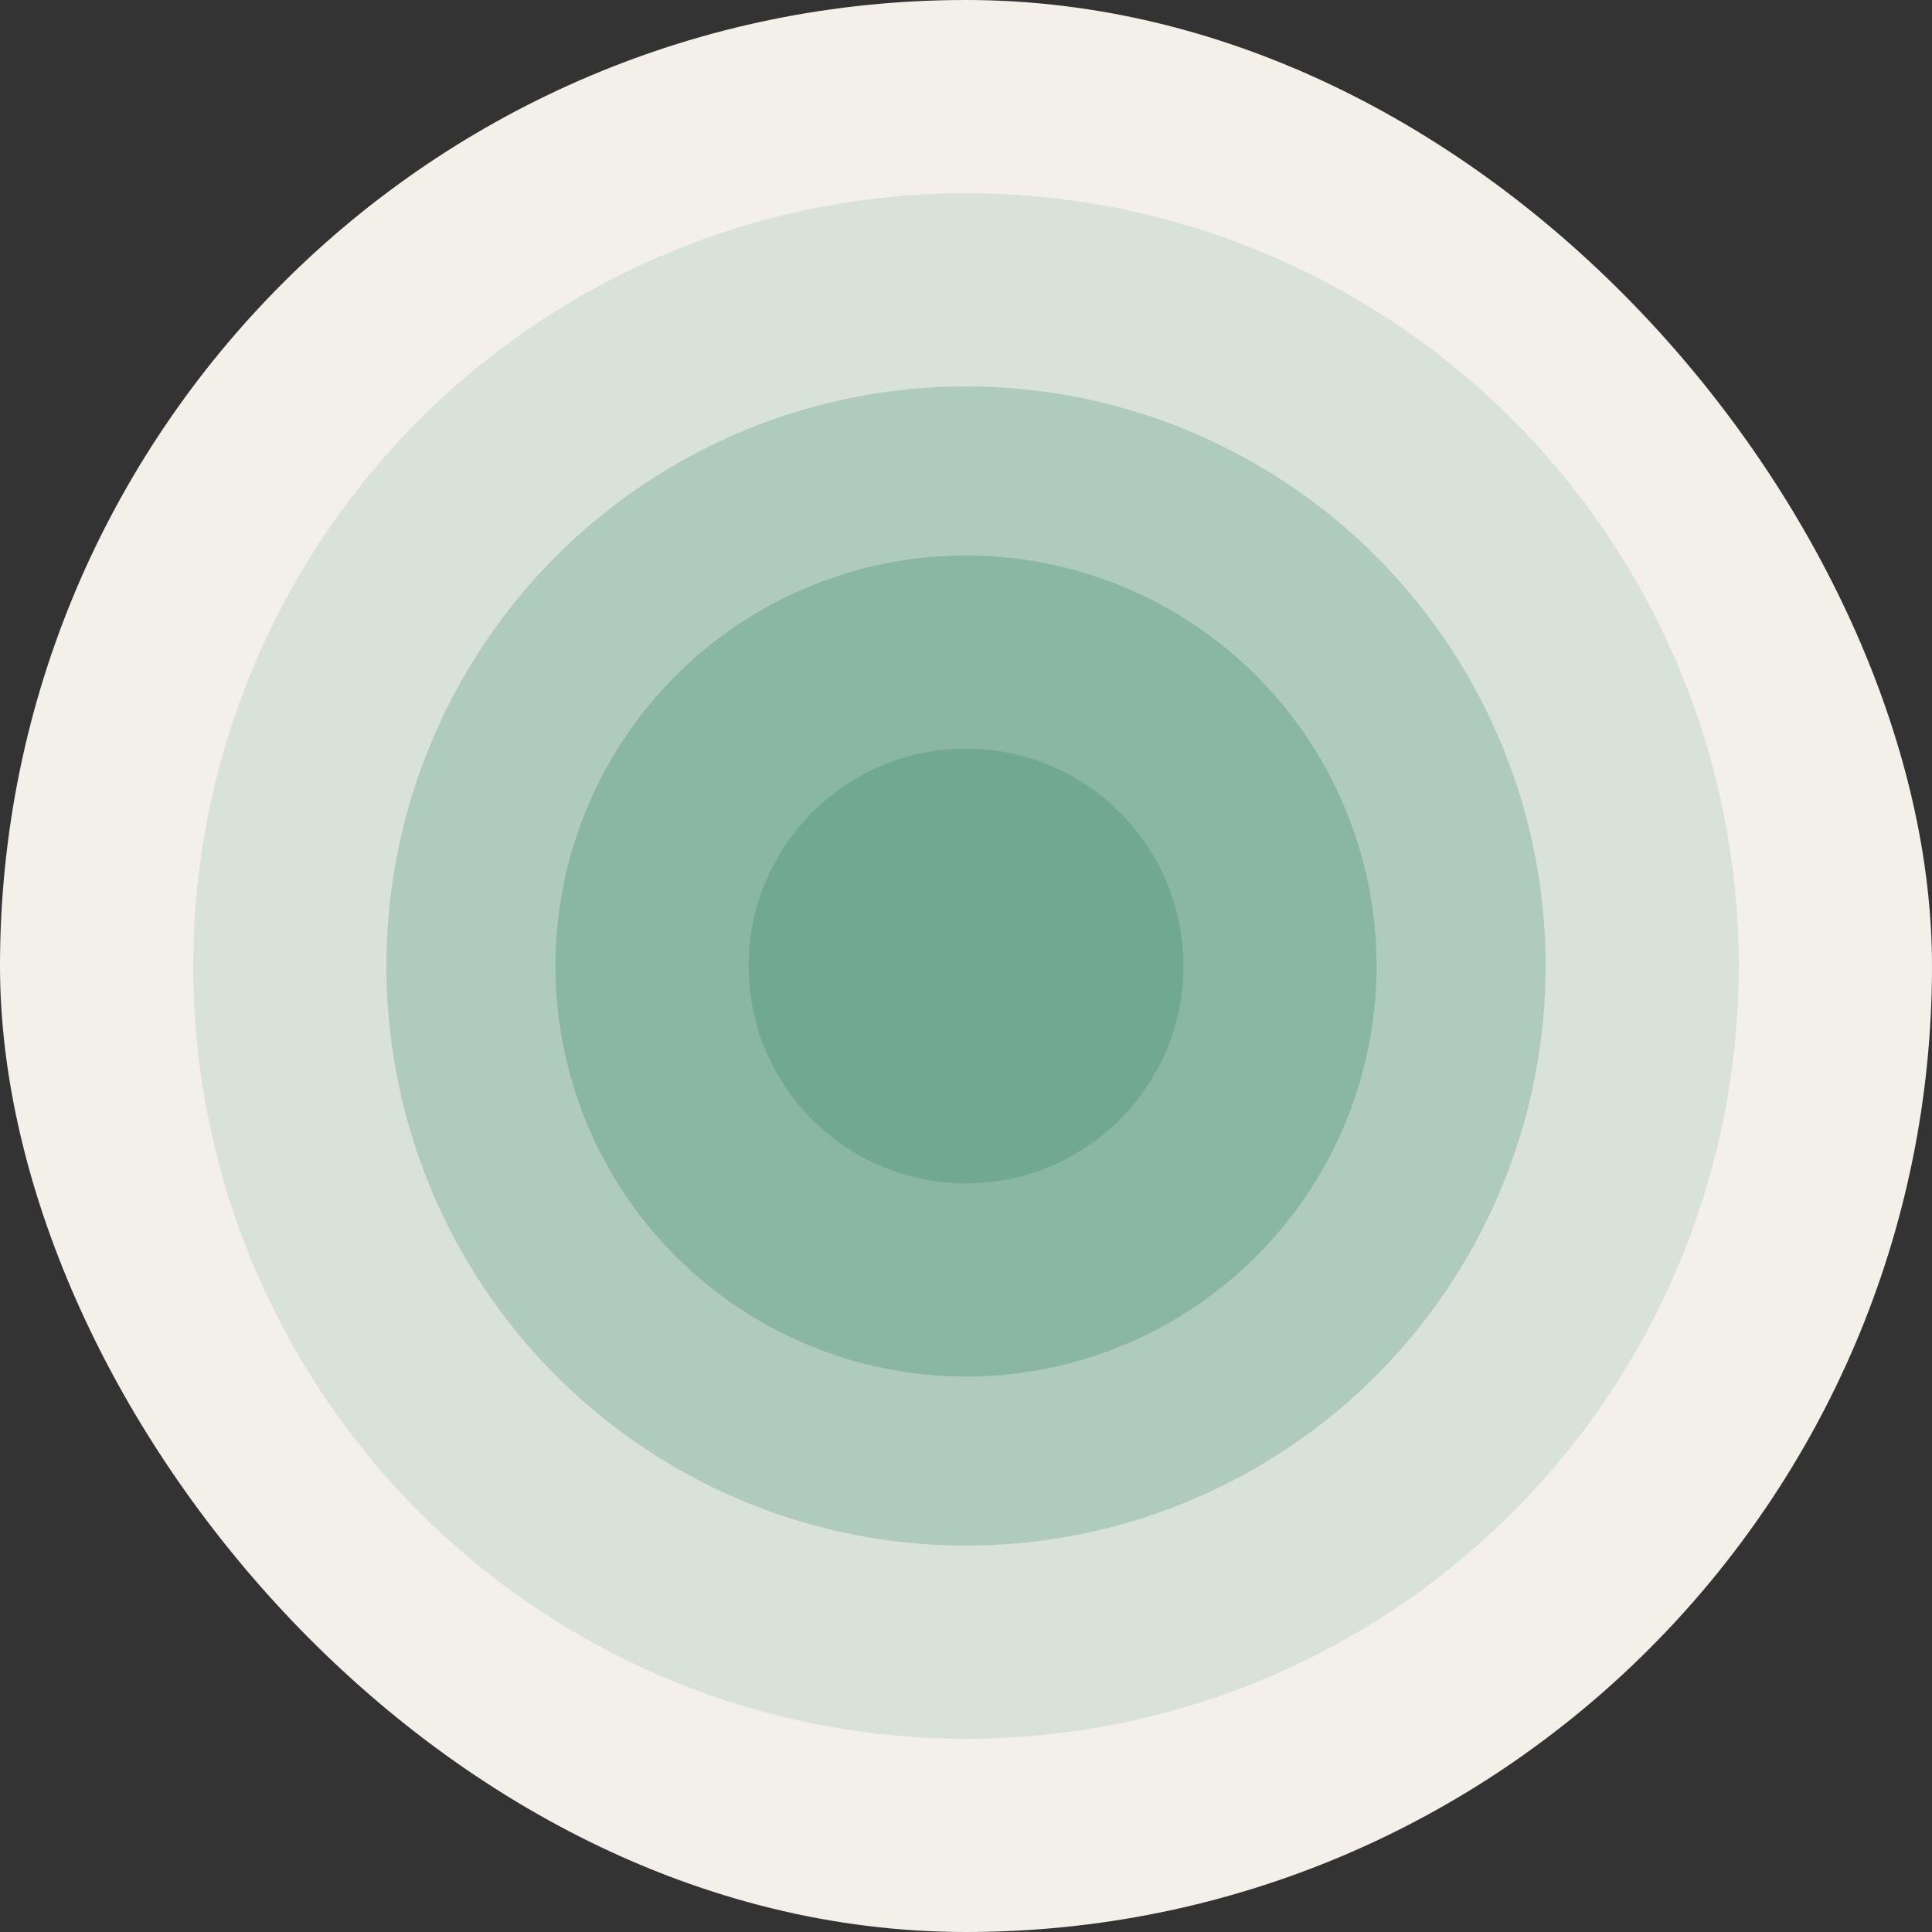 <svg width="80" height="80" viewBox="0 0 80 80" fill="none" xmlns="http://www.w3.org/2000/svg" xmlns:xlink="http://www.w3.org/1999/xlink">
	<rect x="0" y="0" width="80" height="80" fill="#333333" stroke="none"/>
	<desc>
			Created with Pixso.
	</desc>
	<defs>
		<clipPath id="clip50_3">
			<rect id="Icon" rx="40" width="80" height="80" fill="white" fill-opacity="0"/>
		</clipPath>
	</defs>
	<rect id="Icon" rx="40" width="80" height="80" fill="#F3F0EA" fill-opacity="1"/>
	<g clip-path="url(#clip50_3)">
		<g opacity="0.2">
			<circle id="Ellipse 13" cx="40" cy="40" r="32" fill="#71A894" fill-opacity="1"/>
		</g>
		<g opacity="0.4">
			<circle id="Ellipse 12" cx="40" cy="40" r="24" fill="#71A894" fill-opacity="1"/>
		</g>
		<g opacity="0.6">
			<circle id="Ellipse 11" cx="40" cy="40" r="17" fill="#71A894" fill-opacity="1"/>
		</g>
		<circle id="Ellipse 10" cx="40" cy="40" r="9" fill="#71A894" fill-opacity="1"/>
	</g>
</svg>
